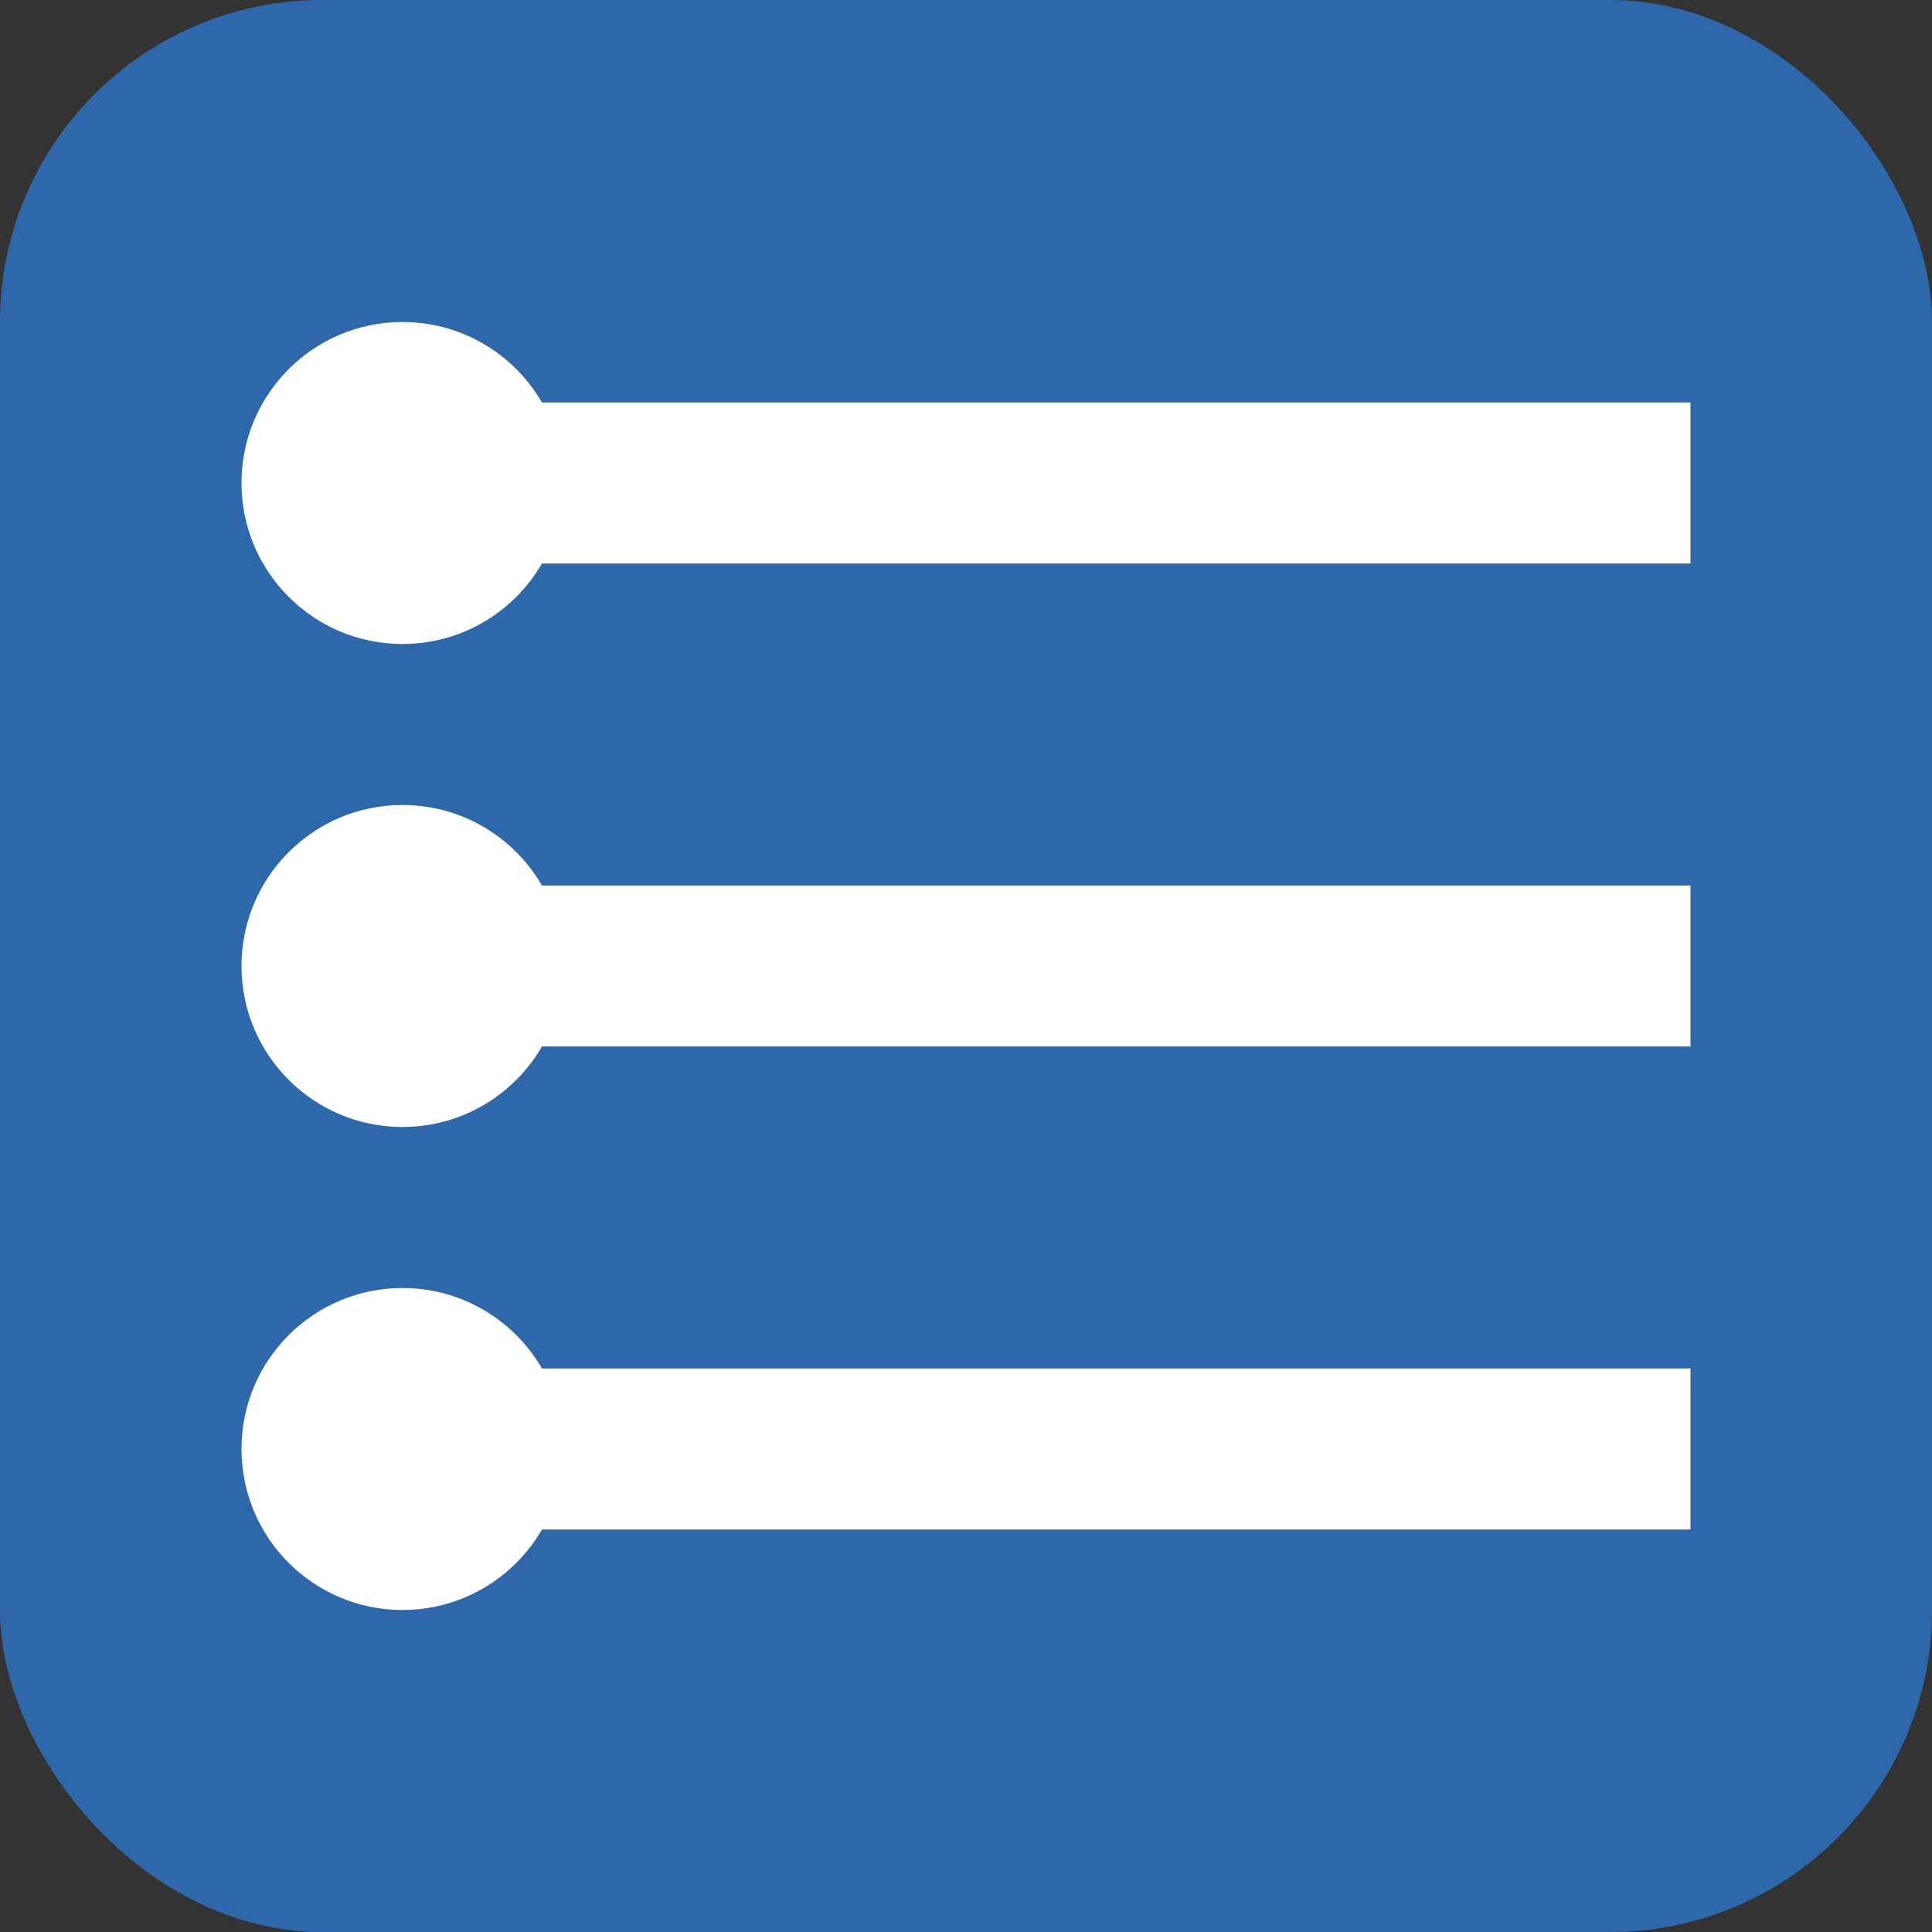 <svg id="View_service" data-name="View service" xmlns="http://www.w3.org/2000/svg" width="24" height="24" viewBox="0 0 24 24">
  <rect x="0" y="0" width="24" height="24" fill="#333333" stroke="none"/>
  <rect id="Rectangle_1650" data-name="Rectangle 1650" width="24" height="24" rx="4" fill="#2e68aa"/>
  <g id="Groupe_2458" data-name="Groupe 2458" transform="translate(1 2)">
    <circle id="Ellipse_192" data-name="Ellipse 192" cx="2" cy="2" r="2" transform="translate(2 2)" fill="#fff"/>
    <path id="Tracé_2976" data-name="Tracé 2976" d="M-2.979,0h16" transform="translate(6.979 4)" fill="none" stroke="#fff" stroke-width="2"/>
  </g>
  <g id="Groupe_2459" data-name="Groupe 2459" transform="translate(1 2)">
    <circle id="Ellipse_193" data-name="Ellipse 193" cx="2" cy="2" r="2" transform="translate(2 8)" fill="#fff"/>
    <path id="Tracé_2977" data-name="Tracé 2977" d="M-2.979,0h16" transform="translate(6.979 10)" fill="none" stroke="#fff" stroke-width="2"/>
  </g>
  <g id="Groupe_2460" data-name="Groupe 2460" transform="translate(1 3)">
    <circle id="Ellipse_194" data-name="Ellipse 194" cx="2" cy="2" r="2" transform="translate(2 13)" fill="#fff"/>
    <path id="Tracé_2978" data-name="Tracé 2978" d="M-2.979,0h16" transform="translate(6.979 15)" fill="none" stroke="#fff" stroke-width="2"/>
  </g>
</svg>

